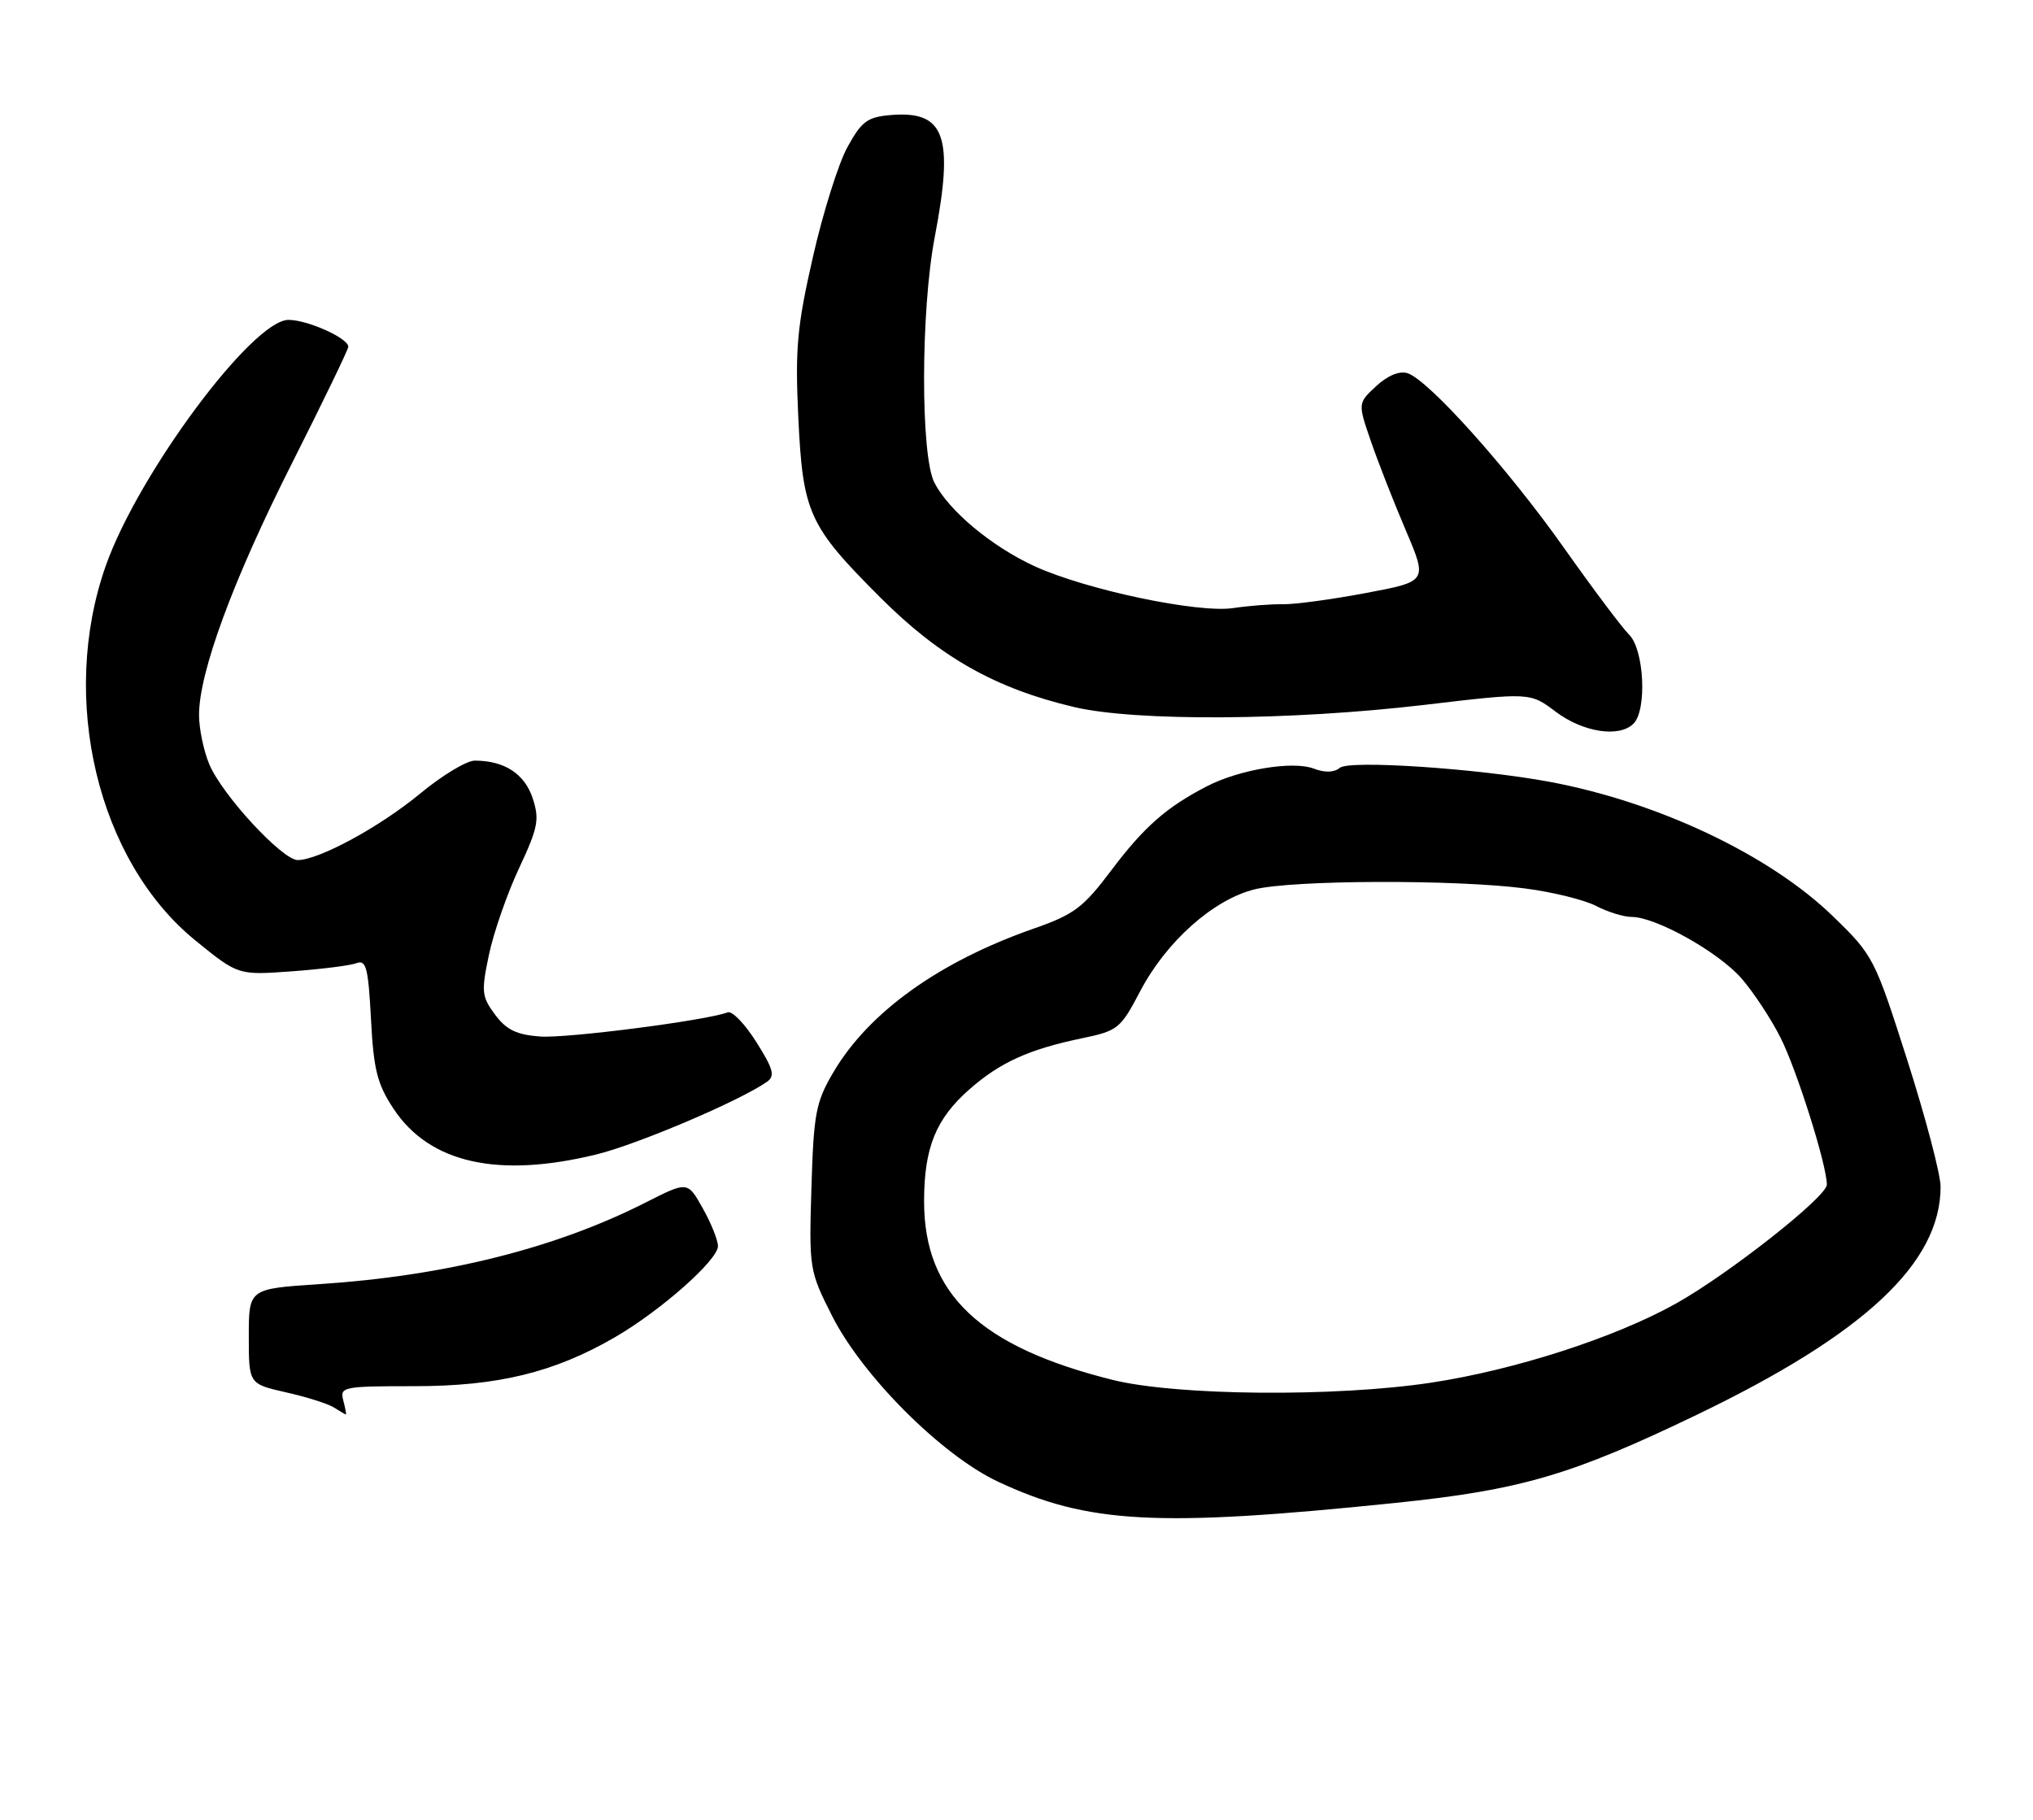 <?xml version="1.0" encoding="UTF-8" standalone="no"?>
<!DOCTYPE svg PUBLIC "-//W3C//DTD SVG 1.1//EN" "http://www.w3.org/Graphics/SVG/1.1/DTD/svg11.dtd" >
<svg xmlns="http://www.w3.org/2000/svg" xmlns:xlink="http://www.w3.org/1999/xlink" version="1.1" viewBox="0 0 286 256">
 <g >
 <path fill="currentColor"
d=" M 196.32 211.42 C 213.94 209.60 221.05 207.52 238.65 199.05 C 262.30 187.68 273.00 177.67 273.00 166.93 C 273.00 165.21 270.89 157.21 268.32 149.15 C 263.71 134.73 263.55 134.41 257.82 128.86 C 248.97 120.28 233.30 112.85 218.04 109.99 C 207.96 108.11 189.84 106.89 188.49 108.01 C 187.68 108.68 186.38 108.72 184.81 108.12 C 181.86 107.00 174.35 108.25 169.76 110.62 C 164.08 113.56 160.93 116.33 156.33 122.44 C 152.39 127.68 151.10 128.65 145.42 130.63 C 132.10 135.29 122.21 142.39 117.23 150.85 C 114.76 155.06 114.47 156.61 114.15 167.08 C 113.81 178.46 113.85 178.77 117.04 185.08 C 121.31 193.55 132.46 204.70 140.37 208.42 C 153.03 214.36 162.75 214.88 196.32 211.42 Z  M 48.29 197.00 C 47.79 195.09 48.26 195.00 58.28 195.00 C 70.05 195.00 77.96 193.07 86.50 188.12 C 92.95 184.38 101.00 177.26 101.00 175.30 C 101.00 174.46 100.04 172.06 98.86 169.97 C 96.73 166.17 96.73 166.17 90.89 169.13 C 78.17 175.60 62.63 179.49 44.87 180.65 C 35.00 181.30 35.00 181.30 35.00 187.99 C 35.00 194.68 35.00 194.68 40.25 195.87 C 43.14 196.52 46.17 197.48 47.00 198.01 C 47.83 198.54 48.57 198.98 48.66 198.98 C 48.74 198.99 48.58 198.10 48.29 197.00 Z  M 83.94 162.39 C 89.75 160.96 104.08 154.86 107.90 152.18 C 109.06 151.36 108.80 150.39 106.40 146.59 C 104.81 144.06 103.00 142.18 102.38 142.41 C 99.35 143.56 79.74 146.09 75.98 145.81 C 72.68 145.57 71.23 144.87 69.65 142.74 C 67.76 140.20 67.69 139.51 68.78 134.33 C 69.43 131.22 71.33 125.75 73.00 122.18 C 75.70 116.41 75.92 115.29 74.93 112.27 C 73.79 108.85 70.95 107.00 66.79 107.00 C 65.64 107.00 62.18 109.09 59.10 111.64 C 53.46 116.31 44.88 120.97 41.89 120.99 C 39.72 121.00 31.24 111.82 29.44 107.51 C 28.65 105.62 28.00 102.50 28.00 100.58 C 28.00 94.57 32.80 81.55 41.04 65.24 C 45.41 56.58 48.99 49.17 49.00 48.78 C 49.00 47.57 43.27 45.00 40.58 45.00 C 35.53 45.00 19.44 66.65 14.88 79.59 C 8.28 98.30 13.75 121.14 27.50 132.31 C 33.50 137.19 33.50 137.19 41.05 136.64 C 45.20 136.34 49.30 135.82 50.17 135.49 C 51.51 134.98 51.81 136.16 52.19 143.37 C 52.56 150.51 53.07 152.51 55.38 156.00 C 60.43 163.63 70.09 165.79 83.94 162.39 Z  M 229.80 101.80 C 231.72 99.88 231.30 91.38 229.19 89.29 C 228.20 88.31 224.09 82.83 220.06 77.13 C 212.17 65.95 200.96 53.44 198.01 52.50 C 196.87 52.14 195.22 52.82 193.60 54.32 C 191.01 56.72 191.01 56.72 192.87 62.11 C 193.89 65.07 196.10 70.71 197.78 74.64 C 200.82 81.79 200.82 81.79 192.16 83.42 C 187.40 84.32 182.15 85.03 180.50 85.00 C 178.85 84.97 175.70 85.21 173.50 85.54 C 168.55 86.29 152.80 82.97 145.58 79.67 C 139.54 76.90 133.50 71.88 131.45 67.90 C 129.49 64.11 129.52 43.69 131.50 33.34 C 134.22 19.14 132.93 15.56 125.36 16.18 C 122.02 16.46 121.23 17.04 119.22 20.69 C 117.95 22.99 115.76 29.97 114.35 36.19 C 112.13 45.93 111.85 49.05 112.30 58.63 C 112.94 72.19 113.74 73.95 123.89 84.10 C 132.28 92.47 140.04 96.85 151.09 99.46 C 159.78 101.51 181.62 101.37 200.37 99.16 C 215.25 97.40 215.25 97.40 218.87 100.13 C 222.71 103.02 227.80 103.80 229.80 101.80 Z  M 156.50 194.11 C 137.86 189.46 130.00 182.02 130.00 169.01 C 130.00 161.46 131.65 157.39 136.39 153.23 C 140.69 149.45 144.76 147.61 152.16 146.07 C 157.27 145.01 157.63 144.72 160.40 139.44 C 164.05 132.47 170.65 126.58 176.45 125.12 C 181.76 123.78 204.68 123.70 214.53 124.98 C 218.40 125.48 222.90 126.59 224.53 127.44 C 226.16 128.29 228.42 128.99 229.55 128.99 C 232.95 129.00 241.70 133.90 244.96 137.60 C 246.63 139.51 249.12 143.27 250.47 145.95 C 252.76 150.46 257.00 163.91 257.00 166.65 C 257.00 168.35 243.15 179.26 235.75 183.39 C 227.18 188.18 213.04 192.74 201.30 194.51 C 187.79 196.55 165.48 196.35 156.50 194.11 Z "/>
</g>
</svg>